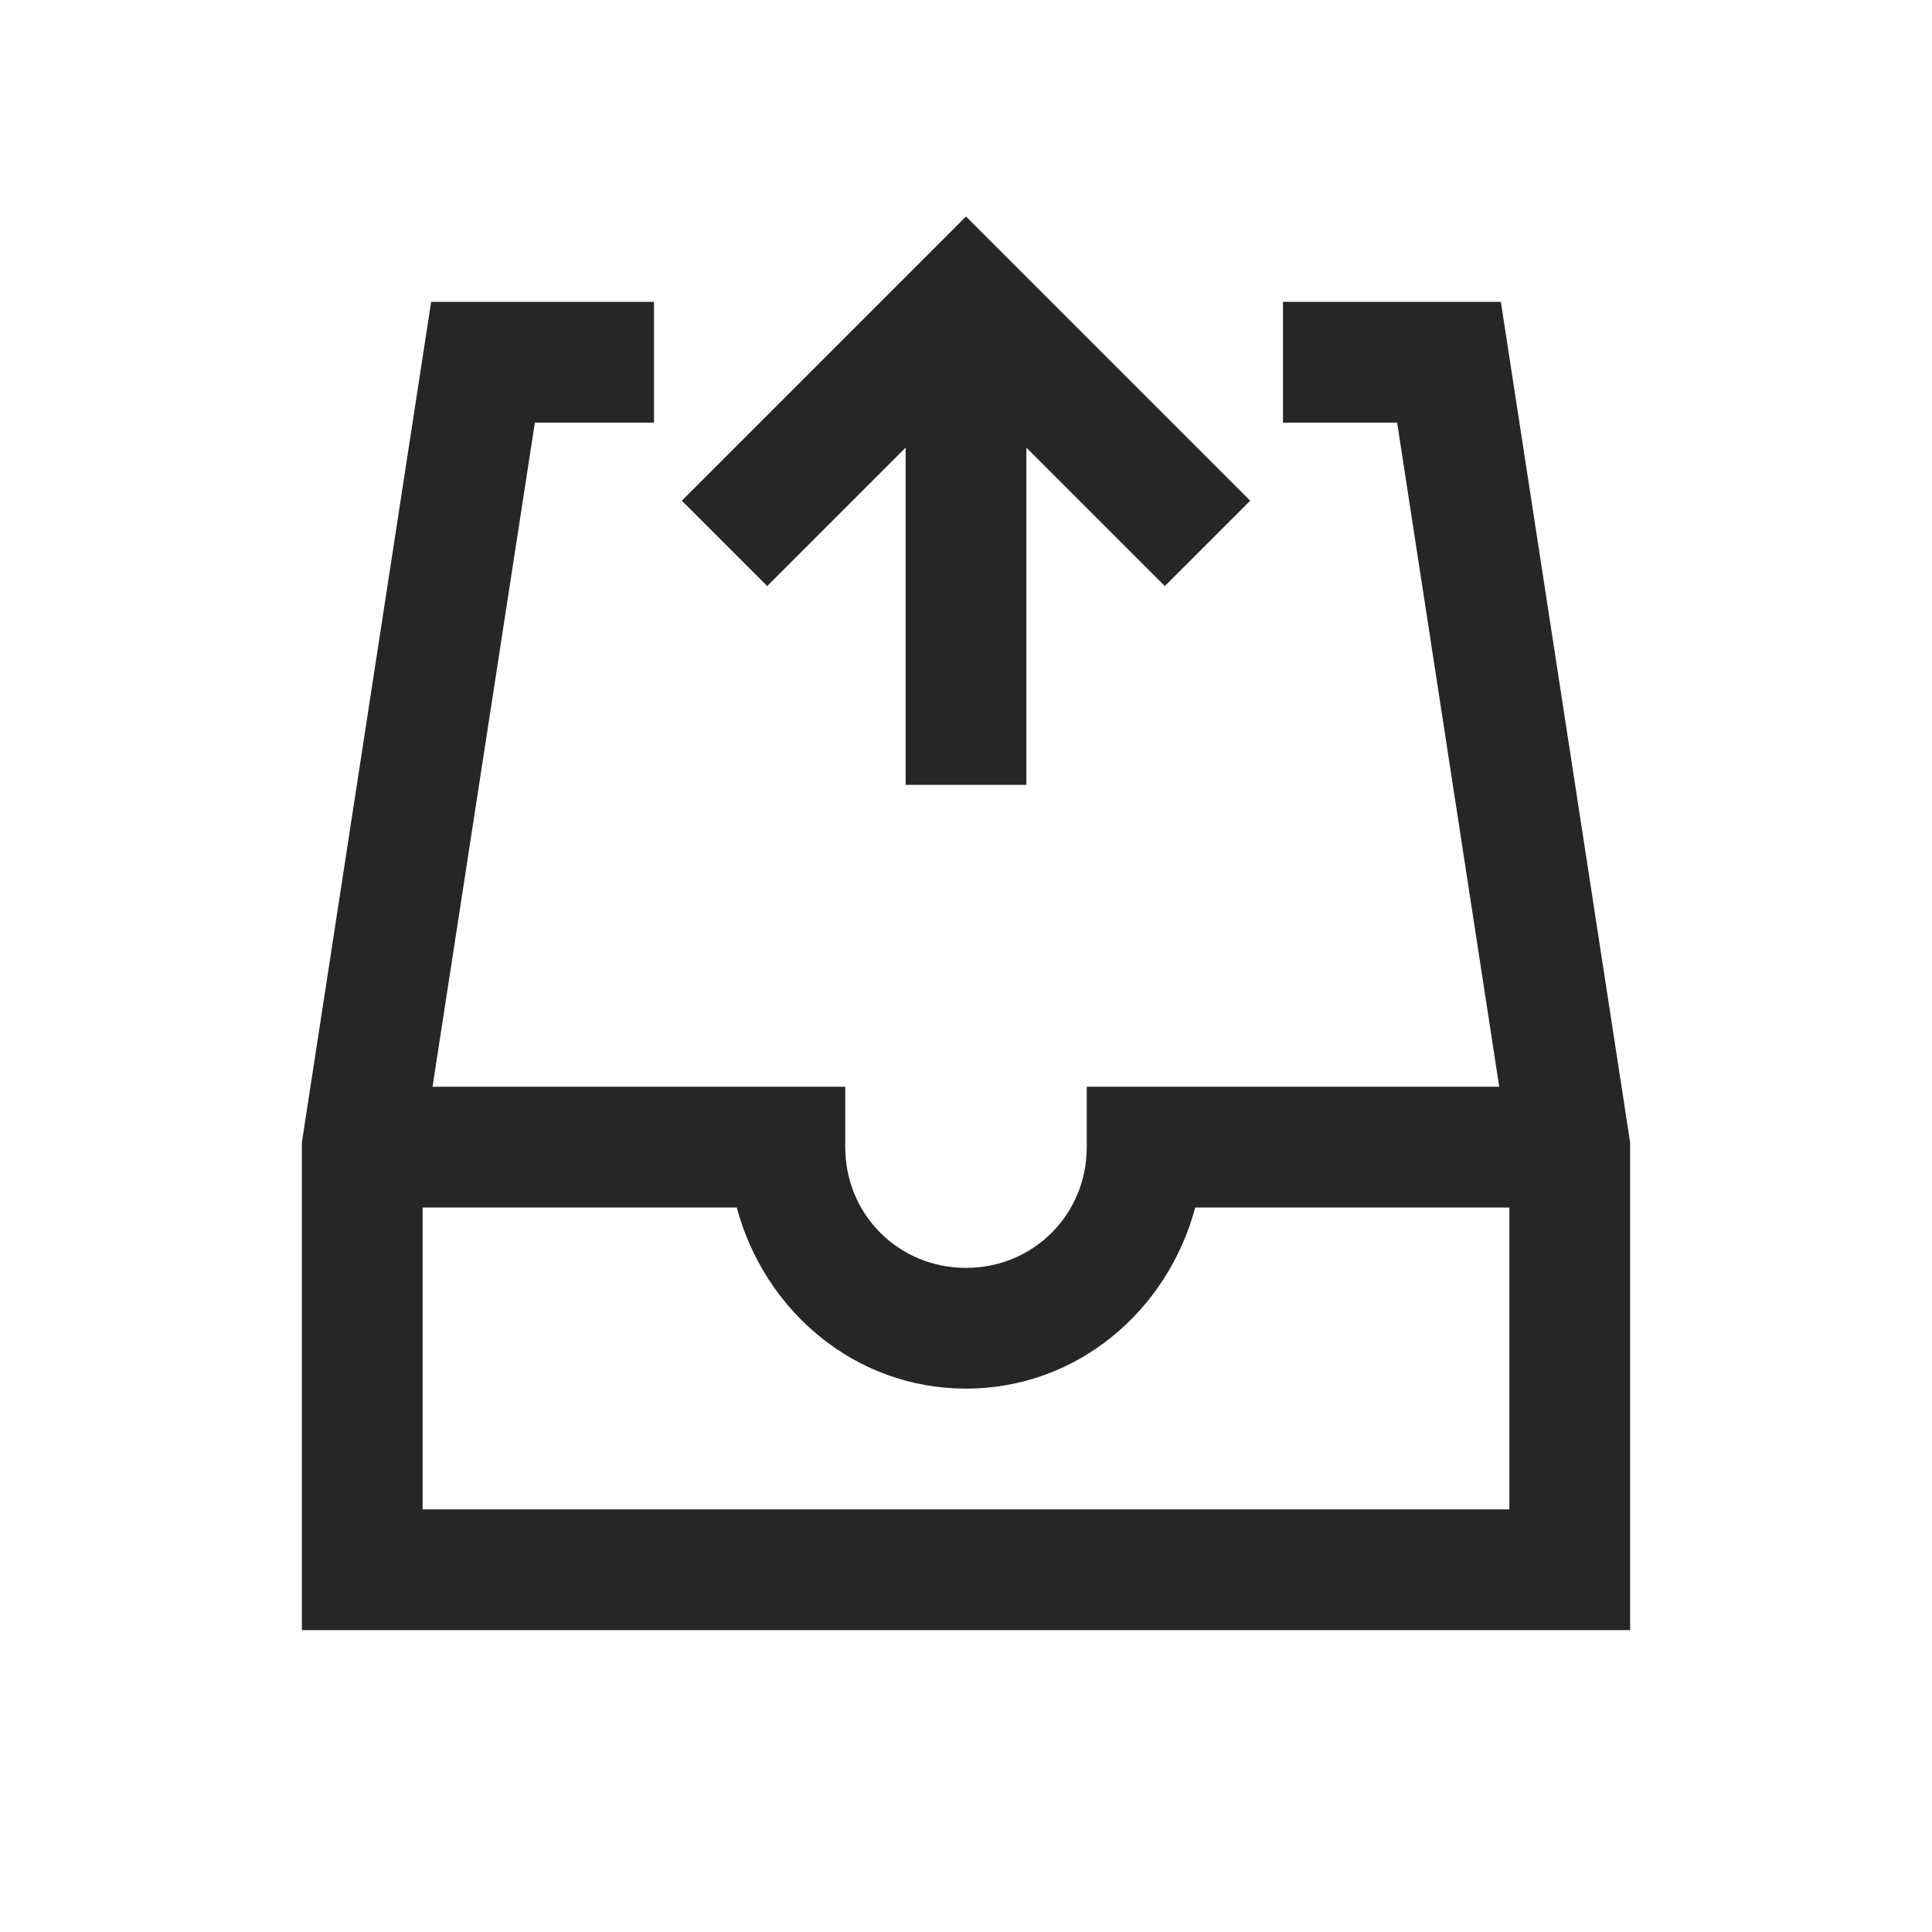 <?xml version="1.0" encoding="UTF-8"?>
<svg xmlns="http://www.w3.org/2000/svg" xmlns:xlink="http://www.w3.org/1999/xlink" viewBox="0 0 32 32" version="1.1" fill="#262626"><g id="surface1" fill="#262626"><path style=" " d="M 16 3.586 L 11.293 8.293 L 12.707 9.707 L 15 7.414 L 15 13 L 17 13 L 17 7.414 L 19.293 9.707 L 20.707 8.293 Z M 7.141 5 L 5 18.922 L 5 27 L 27 27 L 27 18.922 L 24.859 5 L 21.25 5 L 21.25 7 L 23.141 7 L 24.832 18 L 18 18 L 18 19 C 18 20.117 17.117 21 16 21 C 14.883 21 14 20.117 14 19 L 14 18 L 7.164 18 L 8.859 7 L 10.832 7 L 10.832 5 Z M 7 20 L 12.203 20 C 12.66 21.707 14.156 23 16 23 C 17.844 23 19.34 21.707 19.797 20 L 25 20 L 25 25 L 7 25 Z " fill="#262626"/></g></svg>
